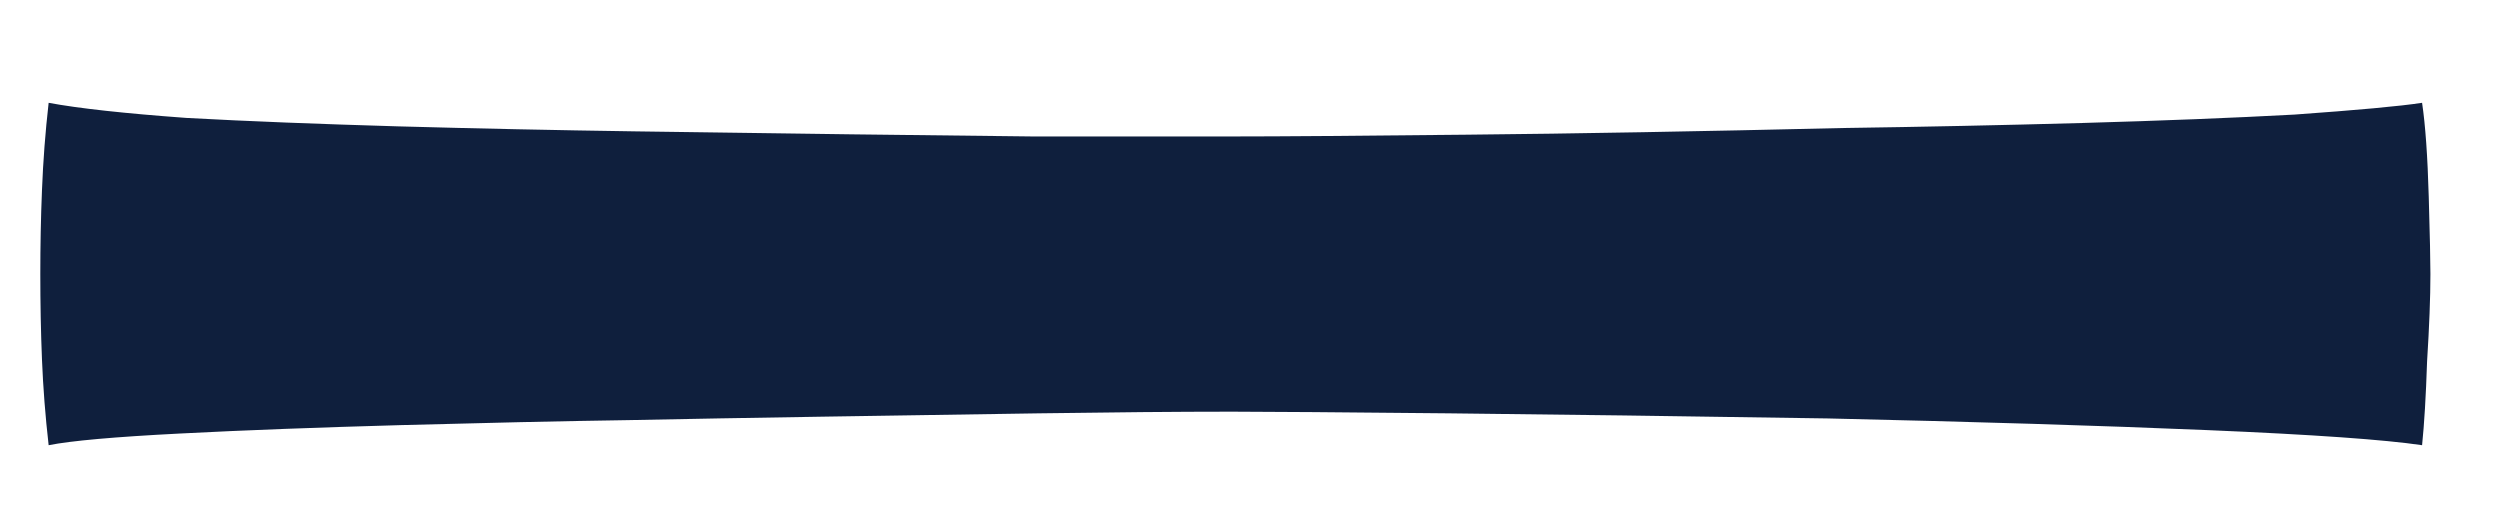 <svg width="24" height="5" viewBox="0 0 24 5" fill="none" xmlns="http://www.w3.org/2000/svg">
<path d="M0.467 4.274C0.435 3.995 0.414 3.721 0.403 3.453C0.392 3.184 0.387 2.91 0.387 2.631C0.387 2.362 0.392 2.094 0.403 1.825C0.414 1.546 0.435 1.267 0.467 0.987C0.757 1.041 1.198 1.089 1.789 1.132C2.39 1.165 3.067 1.191 3.819 1.213C4.582 1.234 5.339 1.25 6.091 1.261C7.595 1.283 8.868 1.299 9.91 1.31C10.952 1.31 11.591 1.31 11.827 1.31C12.289 1.31 13.041 1.304 14.083 1.293C15.125 1.283 16.328 1.261 17.692 1.229C18.455 1.218 19.218 1.202 19.98 1.181C20.754 1.159 21.436 1.132 22.027 1.1C22.628 1.057 23.037 1.02 23.252 0.987C23.284 1.202 23.305 1.503 23.316 1.89C23.327 2.266 23.332 2.513 23.332 2.631C23.332 2.856 23.321 3.136 23.3 3.469C23.289 3.802 23.273 4.07 23.252 4.274C22.897 4.221 22.209 4.172 21.189 4.129C20.169 4.086 18.955 4.049 17.547 4.017C16.151 3.995 14.937 3.979 13.906 3.968C12.874 3.958 12.182 3.952 11.827 3.952C11.29 3.952 10.672 3.958 9.974 3.968C9.287 3.979 8.594 3.99 7.896 4C7.197 4.011 6.58 4.022 6.042 4.033C5.366 4.043 4.635 4.06 3.851 4.081C3.067 4.103 2.358 4.129 1.724 4.162C1.101 4.194 0.682 4.231 0.467 4.274Z" fill="#0F1F3D"/>
</svg>
